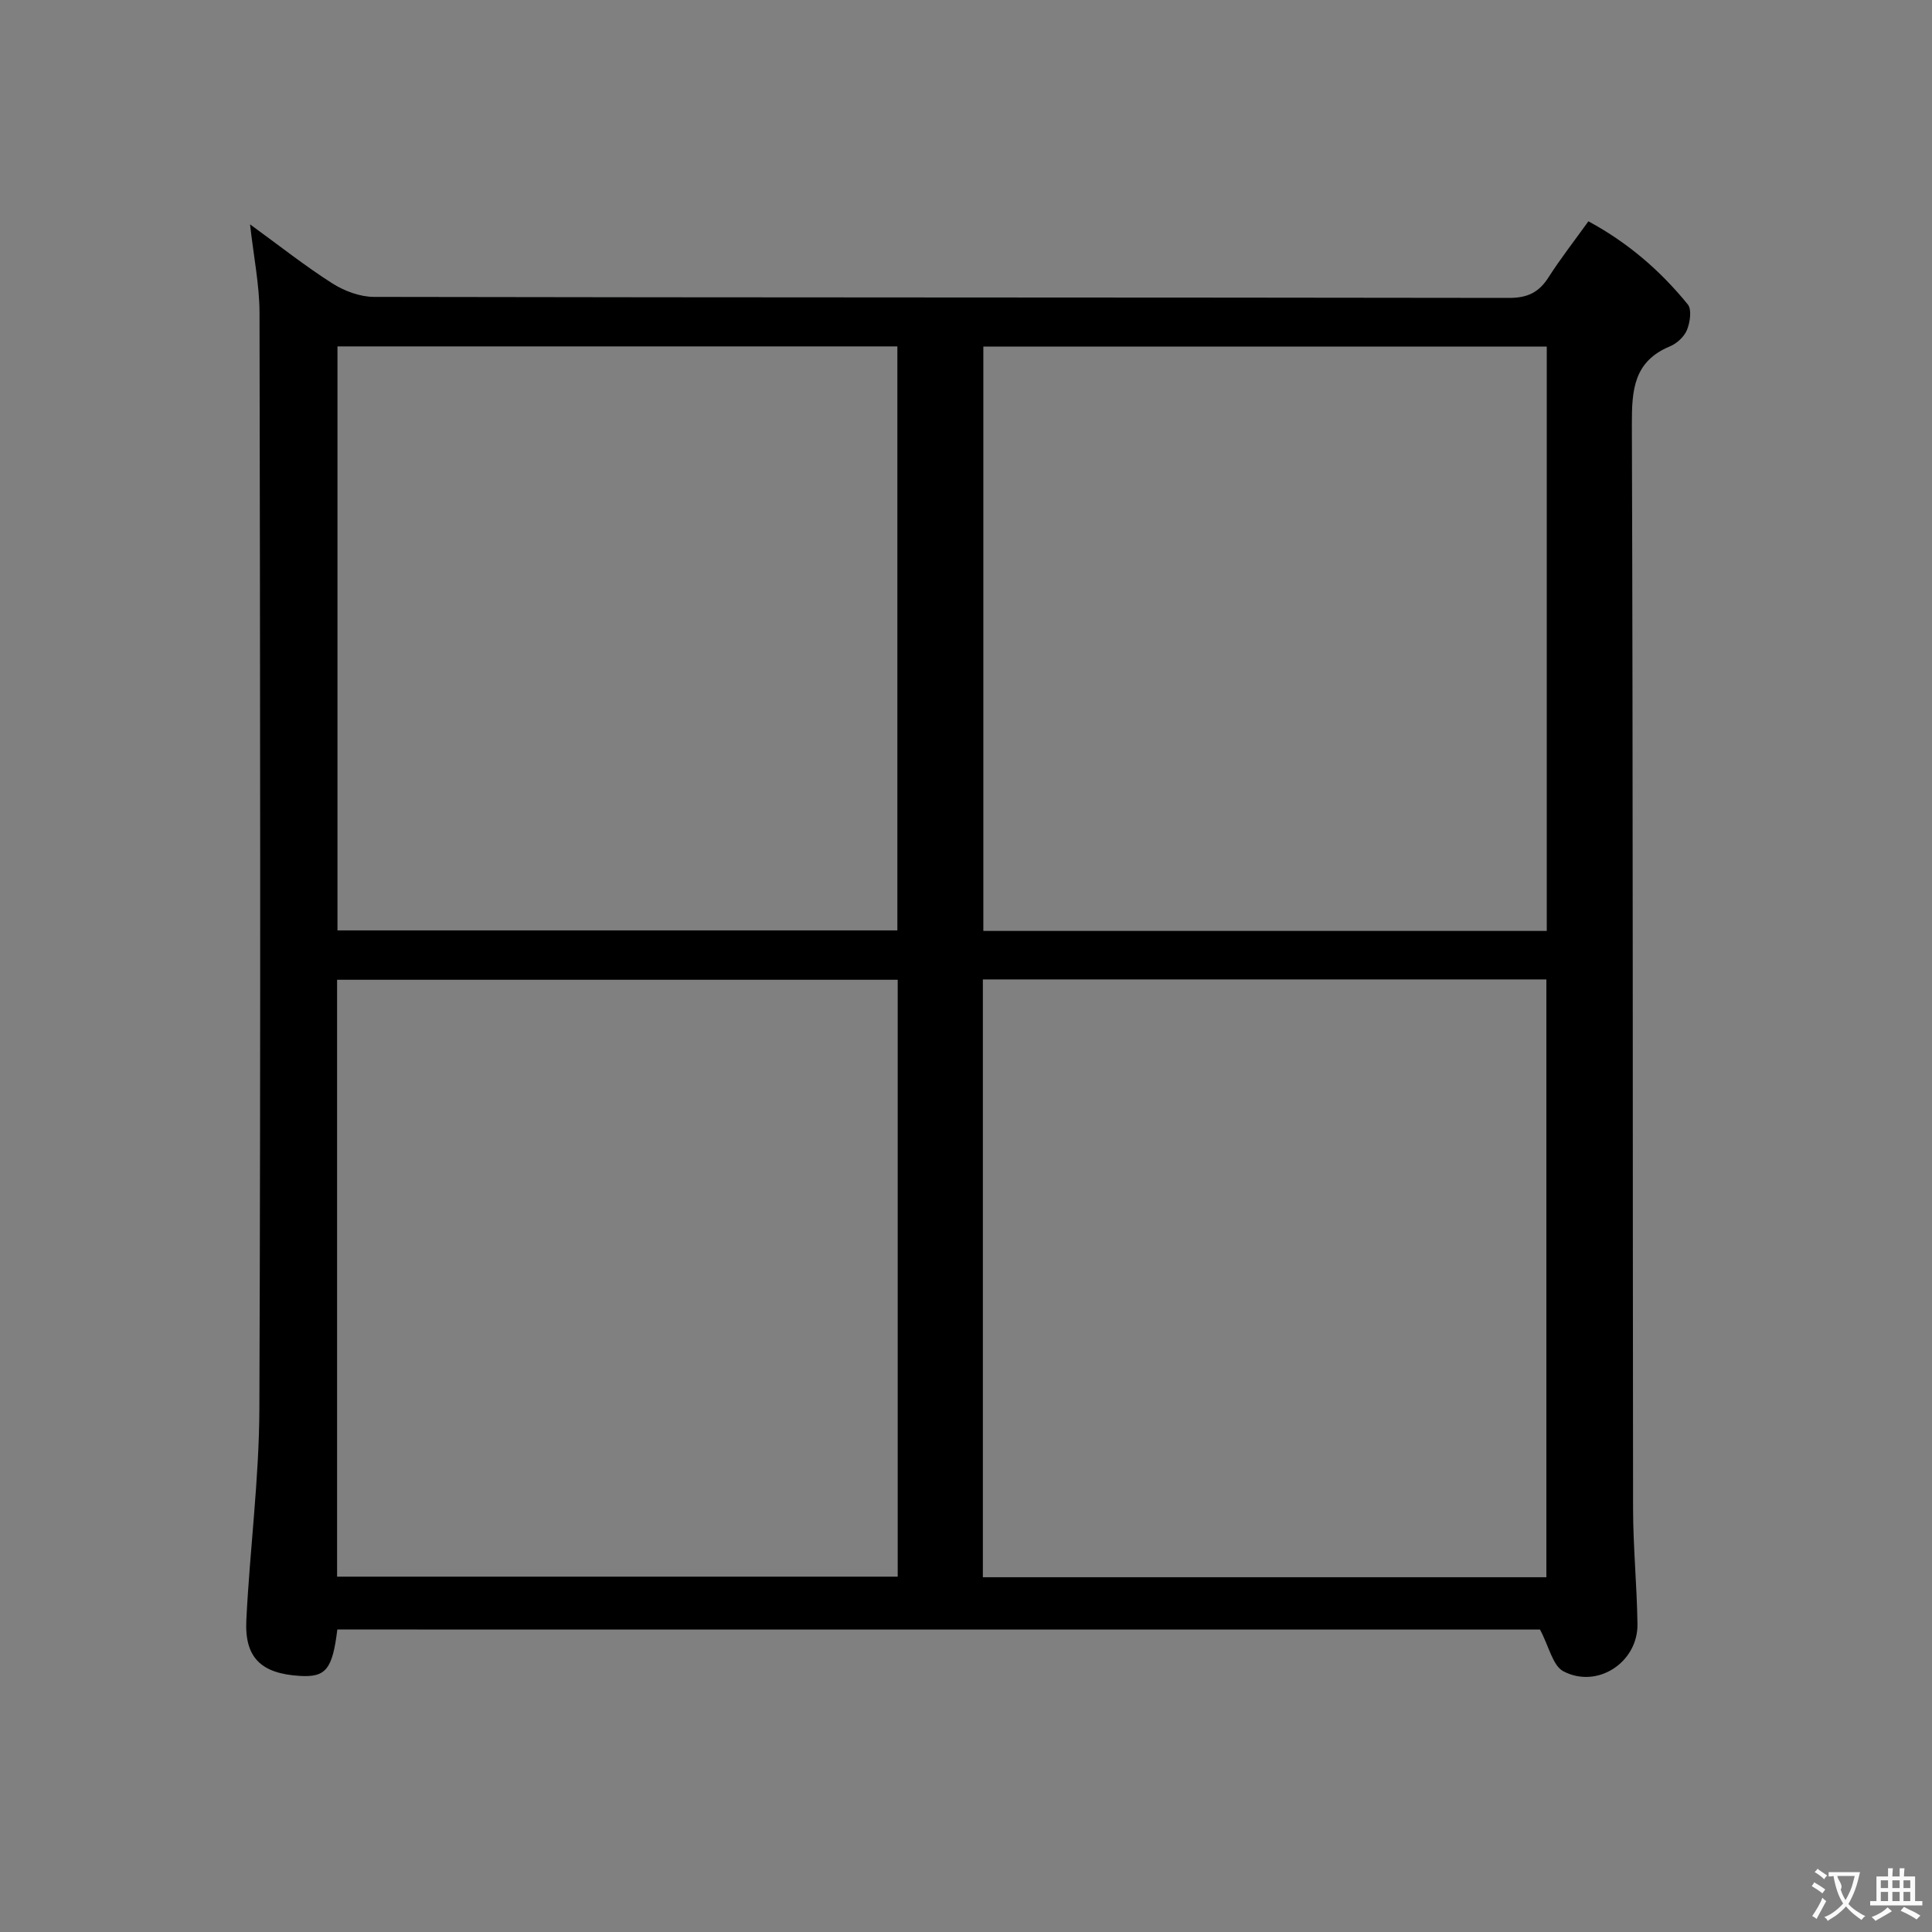 <svg enable-background="new 0 0 400 400" viewBox="0 0 400 400" xmlns="http://www.w3.org/2000/svg"><rect x="0" y="0" width="400" height="400" fill="#808080" stroke="none"/><path d="m69.84 337.37c-1.01 8.27-2.39 9.93-7.75 9.61-7.99-.48-11.47-3.74-11.09-11.52.71-14.6 2.65-29.17 2.7-43.76.28-75.65.16-151.3.03-226.94-.01-5.75-1.2-11.5-1.96-18.31 6.11 4.44 11.39 8.63 17.05 12.23 2.49 1.58 5.73 2.79 8.64 2.79 78.32.15 156.63.09 234.95.21 3.81.01 6.19-1.12 8.18-4.24 2.5-3.91 5.37-7.58 8.27-11.62 8.19 4.42 14.92 10.24 20.58 17.21.86 1.06.47 3.7-.17 5.28-.57 1.4-2.09 2.81-3.53 3.4-7.51 3.12-7.9 9.03-7.88 16.17.25 74.82.15 149.63.25 224.45.01 7.98.8 15.95.91 23.93.11 7.9-8.3 13.46-15.34 9.76-2.21-1.16-2.96-5.11-4.84-8.64-81.99-.01-165.37-.01-249-.01zm133.65-134.59v123.77h116.67c0-41.42 0-82.58 0-123.77-39.15 0-77.86 0-116.67 0zm-17.63.07c-39.03 0-77.55 0-116.07 0v123.58h116.07c0-41.36 0-82.31 0-123.58zm134.38-131.1c-39.12 0-77.85 0-116.65 0v120.99h116.65c0-40.27 0-80.36 0-120.99zm-250.37-.03v120.91h115.92c0-40.41 0-80.5 0-120.91-38.63 0-77.06 0-115.92 0z" fill="#010000"/><g fill="#fbfafa"><path d="m377.9 391.2c-.2.3-.4.5-.6.8-.7-.6-1.4-1-2.2-1.5.2-.3.4-.5.5-.8.6.4 1.4.8 2.3 1.5zm-1.8 6.1c-.2-.2-.5-.4-.9-.6.4-.6.8-1.2 1.2-1.9s.7-1.3.9-1.9c.3.3.5.5.8.7-.7 1.3-1.4 2.6-2 3.7zm2.2-9c-.3.3-.5.5-.6.8-.6-.6-1.3-1.1-2-1.5.3-.3.5-.5.6-.7.6.5 1.3.9 2 1.4zm.3.2v-.9h2 4.5c-.3 1.3-.6 2.5-1 3.6s-.9 2.1-1.4 3c.4.5 1 1 1.6 1.4s1.2.8 1.9 1.1c-.3.2-.5.4-.8.8-.4-.3-1-.7-1.6-1.2s-1.2-1.1-1.6-1.6c-.5.6-1.1 1.1-1.7 1.6s-1.4.9-2.1 1.4c-.1-.3-.3-.5-.7-.8.6-.2 1.2-.5 1.9-1s1.4-1.1 2-1.8c-.5-.8-.9-1.6-1.2-2.5s-.6-2-.8-3.2c-.4.1-.7.1-1 .1zm2.5 2.7c.3 1 .7 1.7 1 2.2.3-.5.6-1.1 1-2s.6-1.9.9-3h-3.2-.4c.1.9 1.3 1.8.7 2.8z"/><path d="m396.5 388.5v1.5 3.6h1.5v.9c-.4 0-1 0-1.7 0h-7.9c-.5 0-.9 0-1.2 0v-.9h1.3v-3.5c0-.7 0-1.2 0-1.6h2.4c0-.8 0-1.4 0-1.7h1c0 .3-.1.8-.1 1.7h1.5c0-.8 0-1.4 0-1.7h1c0 .3-.1.9-.1 1.7zm-8.2 9.2c-.2-.3-.5-.5-.8-.8.8-.3 1.4-.6 1.9-.9s1-.7 1.4-1.1c.3.3.6.5.9.8-1.6 1-2.8 1.6-3.4 2zm2.6-6.8v-1.6h-1.5v1.6zm0 2.7v-1.9h-1.5v1.9zm2.4-2.7v-1.6h-1.5v1.6zm0 2.7v-1.9h-1.5v1.9zm.2 2 .7-.8c.4.2.9.5 1.6.8s1.3.7 1.8 1c-.3.3-.5.5-.8.8-.4-.3-1.5-1-3.3-1.8zm2-4.7v-1.6h-1.4v1.6zm0 2.7v-1.9h-1.4v1.9z"/></g></svg>
